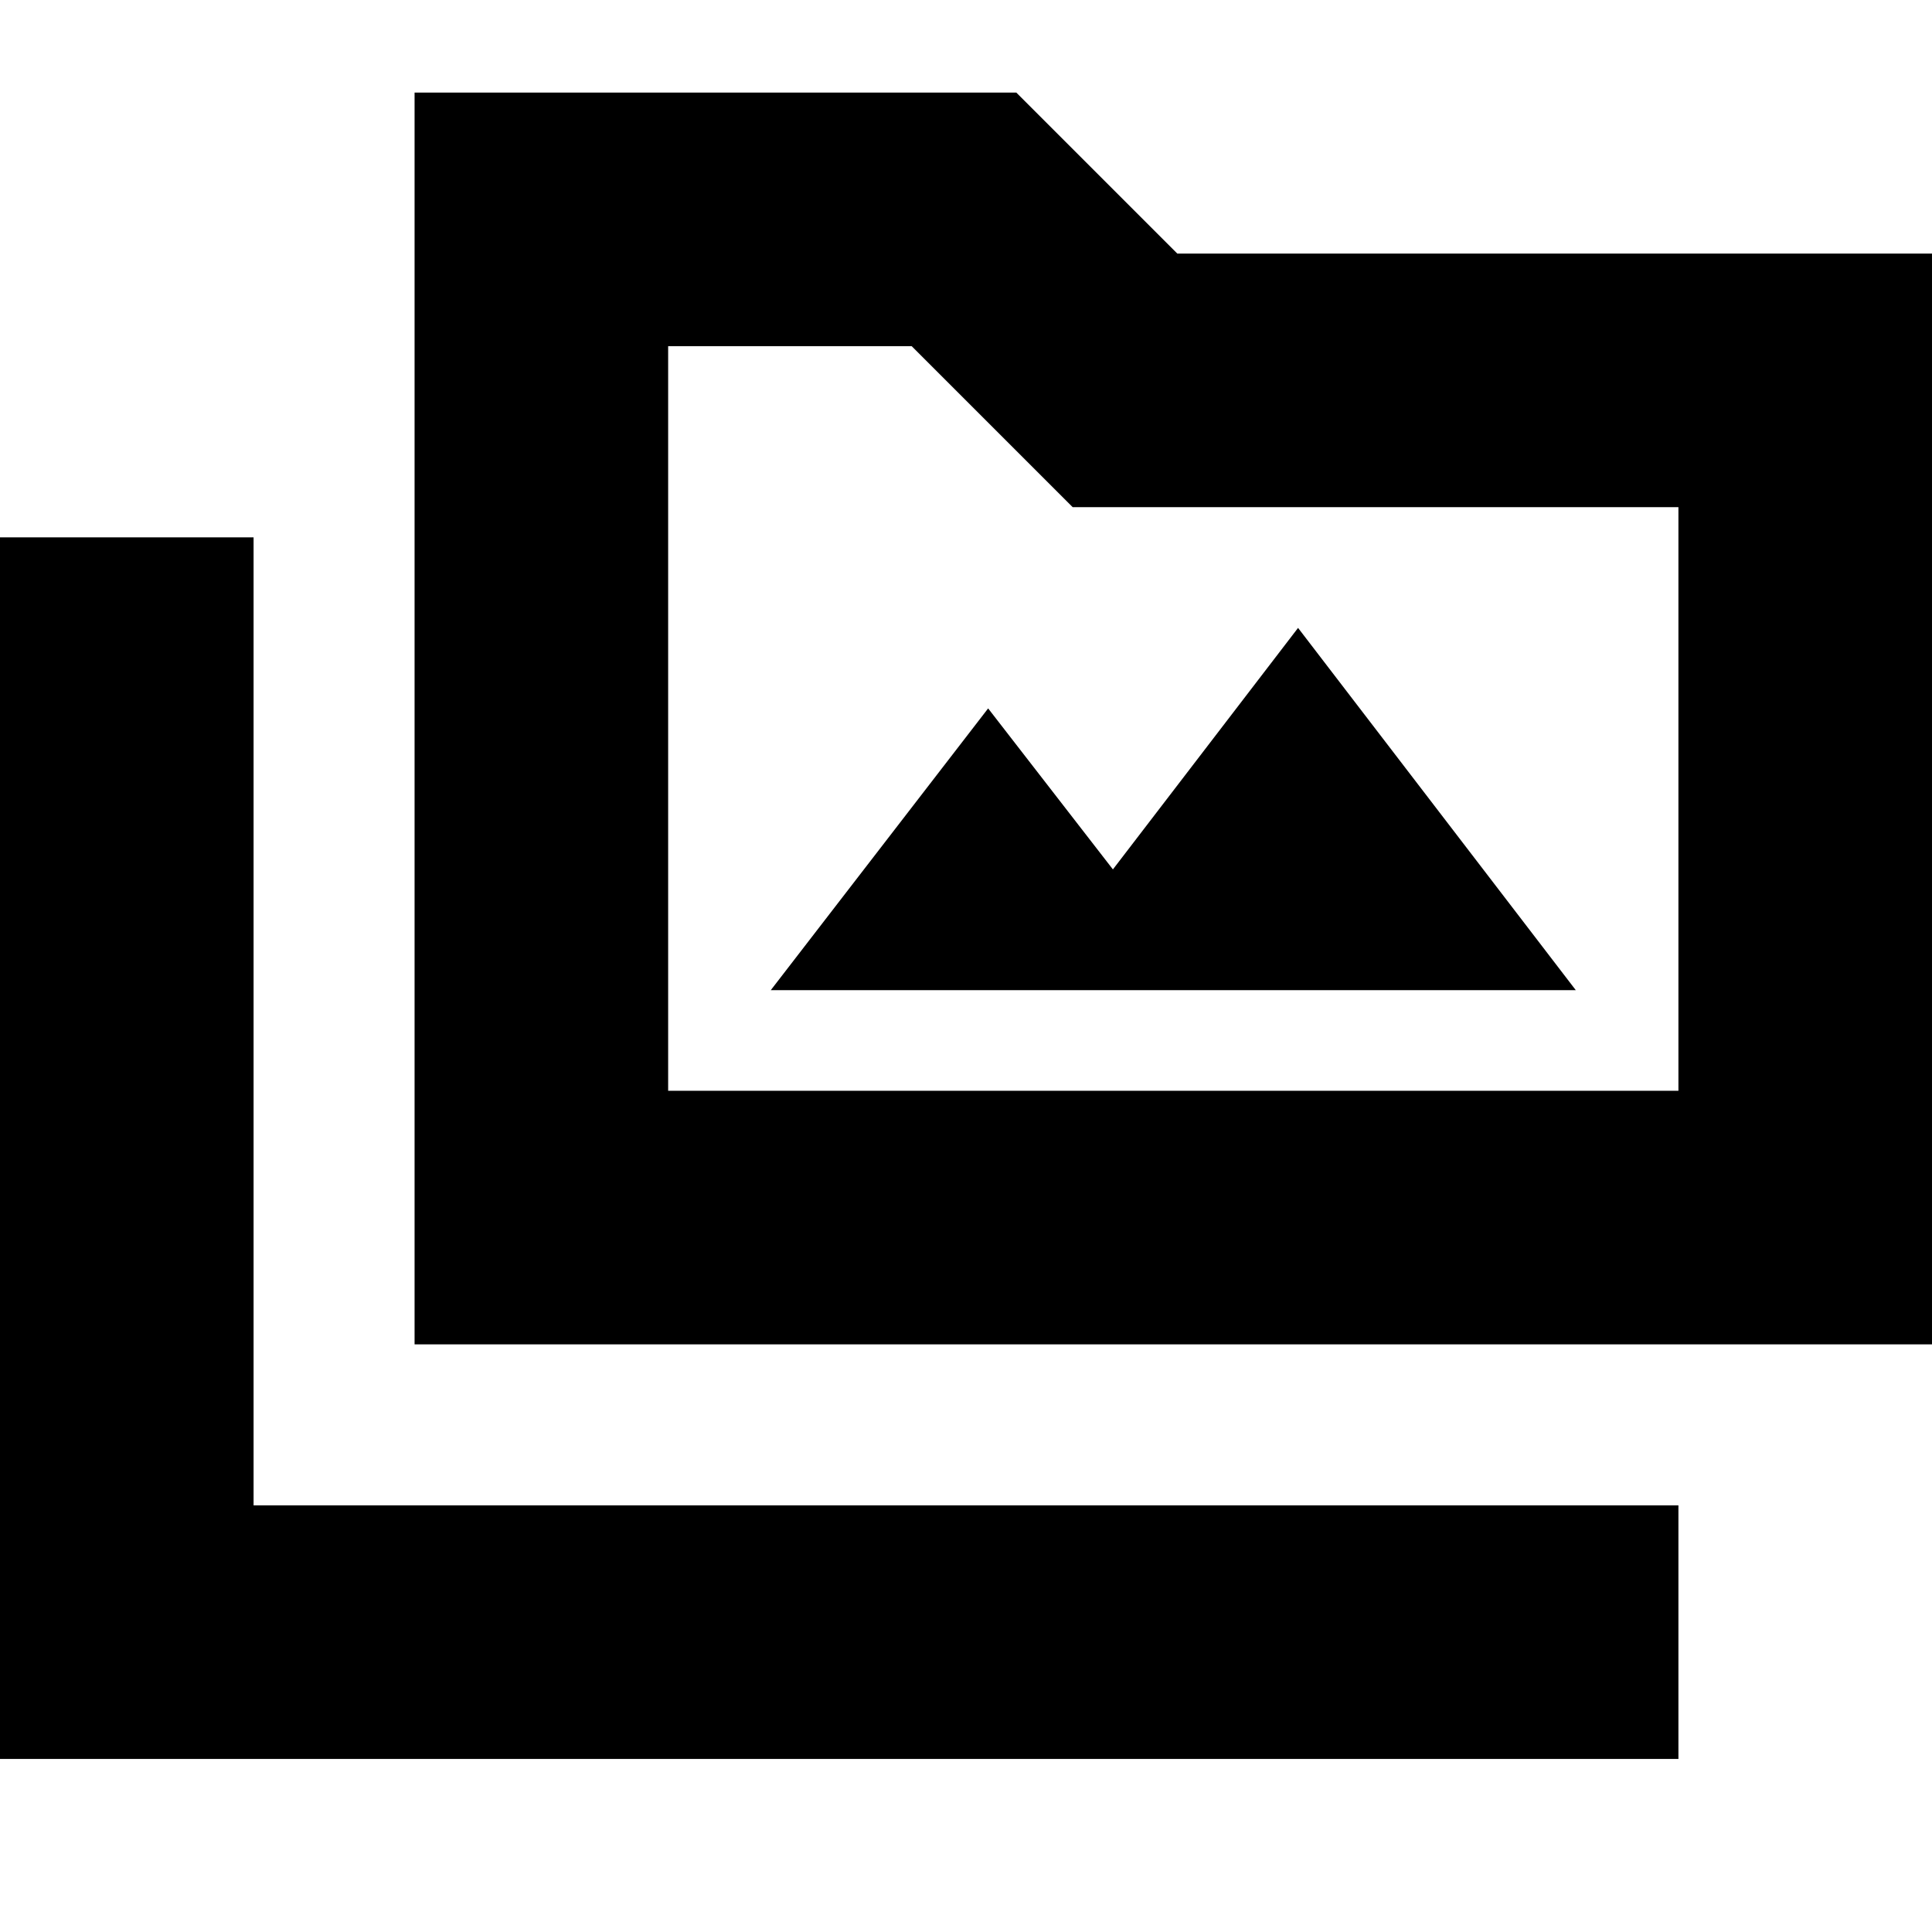 <svg xmlns="http://www.w3.org/2000/svg" height="24" viewBox="0 -960 960 960" width="24"><path d="M0-86v-607h126v481h708v126H0Zm206-206v-622h299l80 80h375v542H206Zm126-126h502v-290H533l-80-80H332v370Zm0 0v-370 370Zm51-50h400L645-648l-92 120-62-80-108 140Z"/></svg>